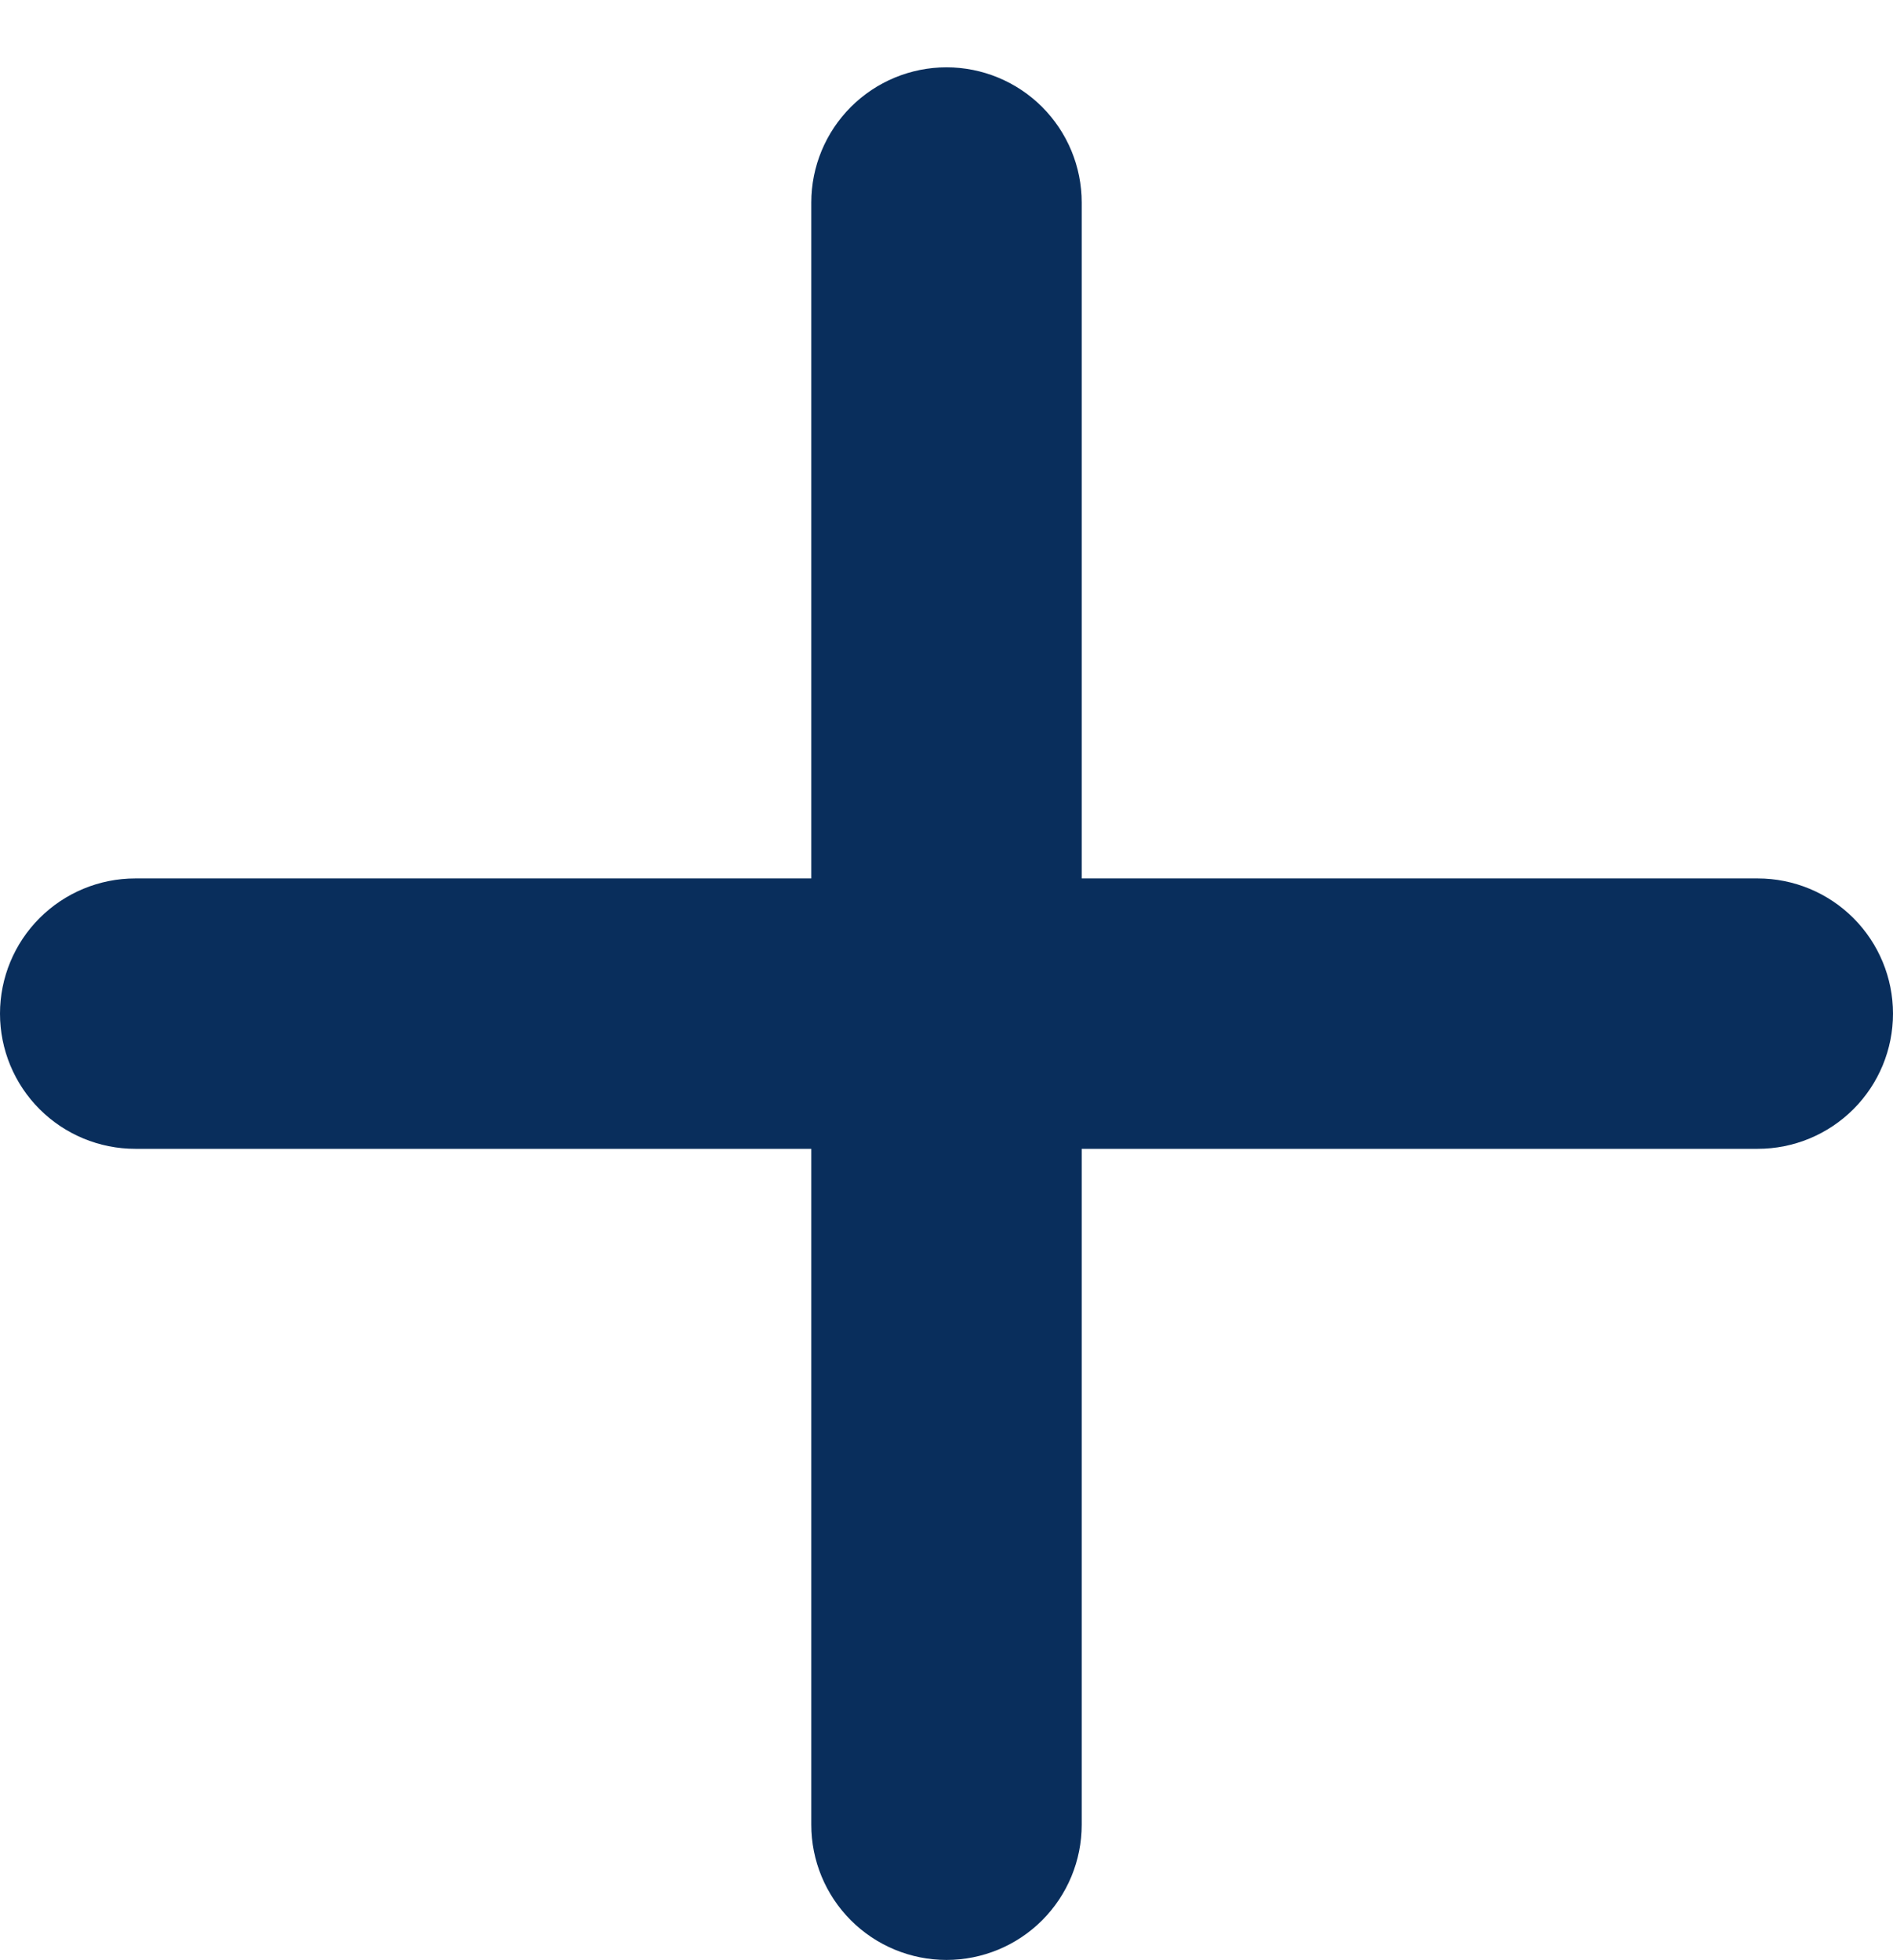 <svg width="28" height="29" viewBox="0 0 28 29" fill="none" xmlns="http://www.w3.org/2000/svg">
    <path d="M26 16.996H16V26.996C16 27.526 15.789 28.035 15.414 28.41C15.039 28.785 14.53 28.996 14 28.996C13.47 28.996 12.961 28.785 12.586 28.41C12.211 28.035 12 27.526 12 26.996V16.996H2C1.47 16.996 0.961 16.785 0.586 16.41C0.211 16.035 0 15.527 0 14.996C0 14.466 0.211 13.957 0.586 13.582C0.961 13.207 1.47 12.996 2 12.996H12V2.996C12 2.466 12.211 1.957 12.586 1.582C12.961 1.207 13.47 0.996 14 0.996C14.53 0.996 15.039 1.207 15.414 1.582C15.789 1.957 16 2.466 16 2.996V12.996H26C26.53 12.996 27.039 13.207 27.414 13.582C27.789 13.957 28 14.466 28 14.996C28 15.527 27.789 16.035 27.414 16.41C27.039 16.785 26.53 16.996 26 16.996Z" fill="#092E5C"/>
</svg>